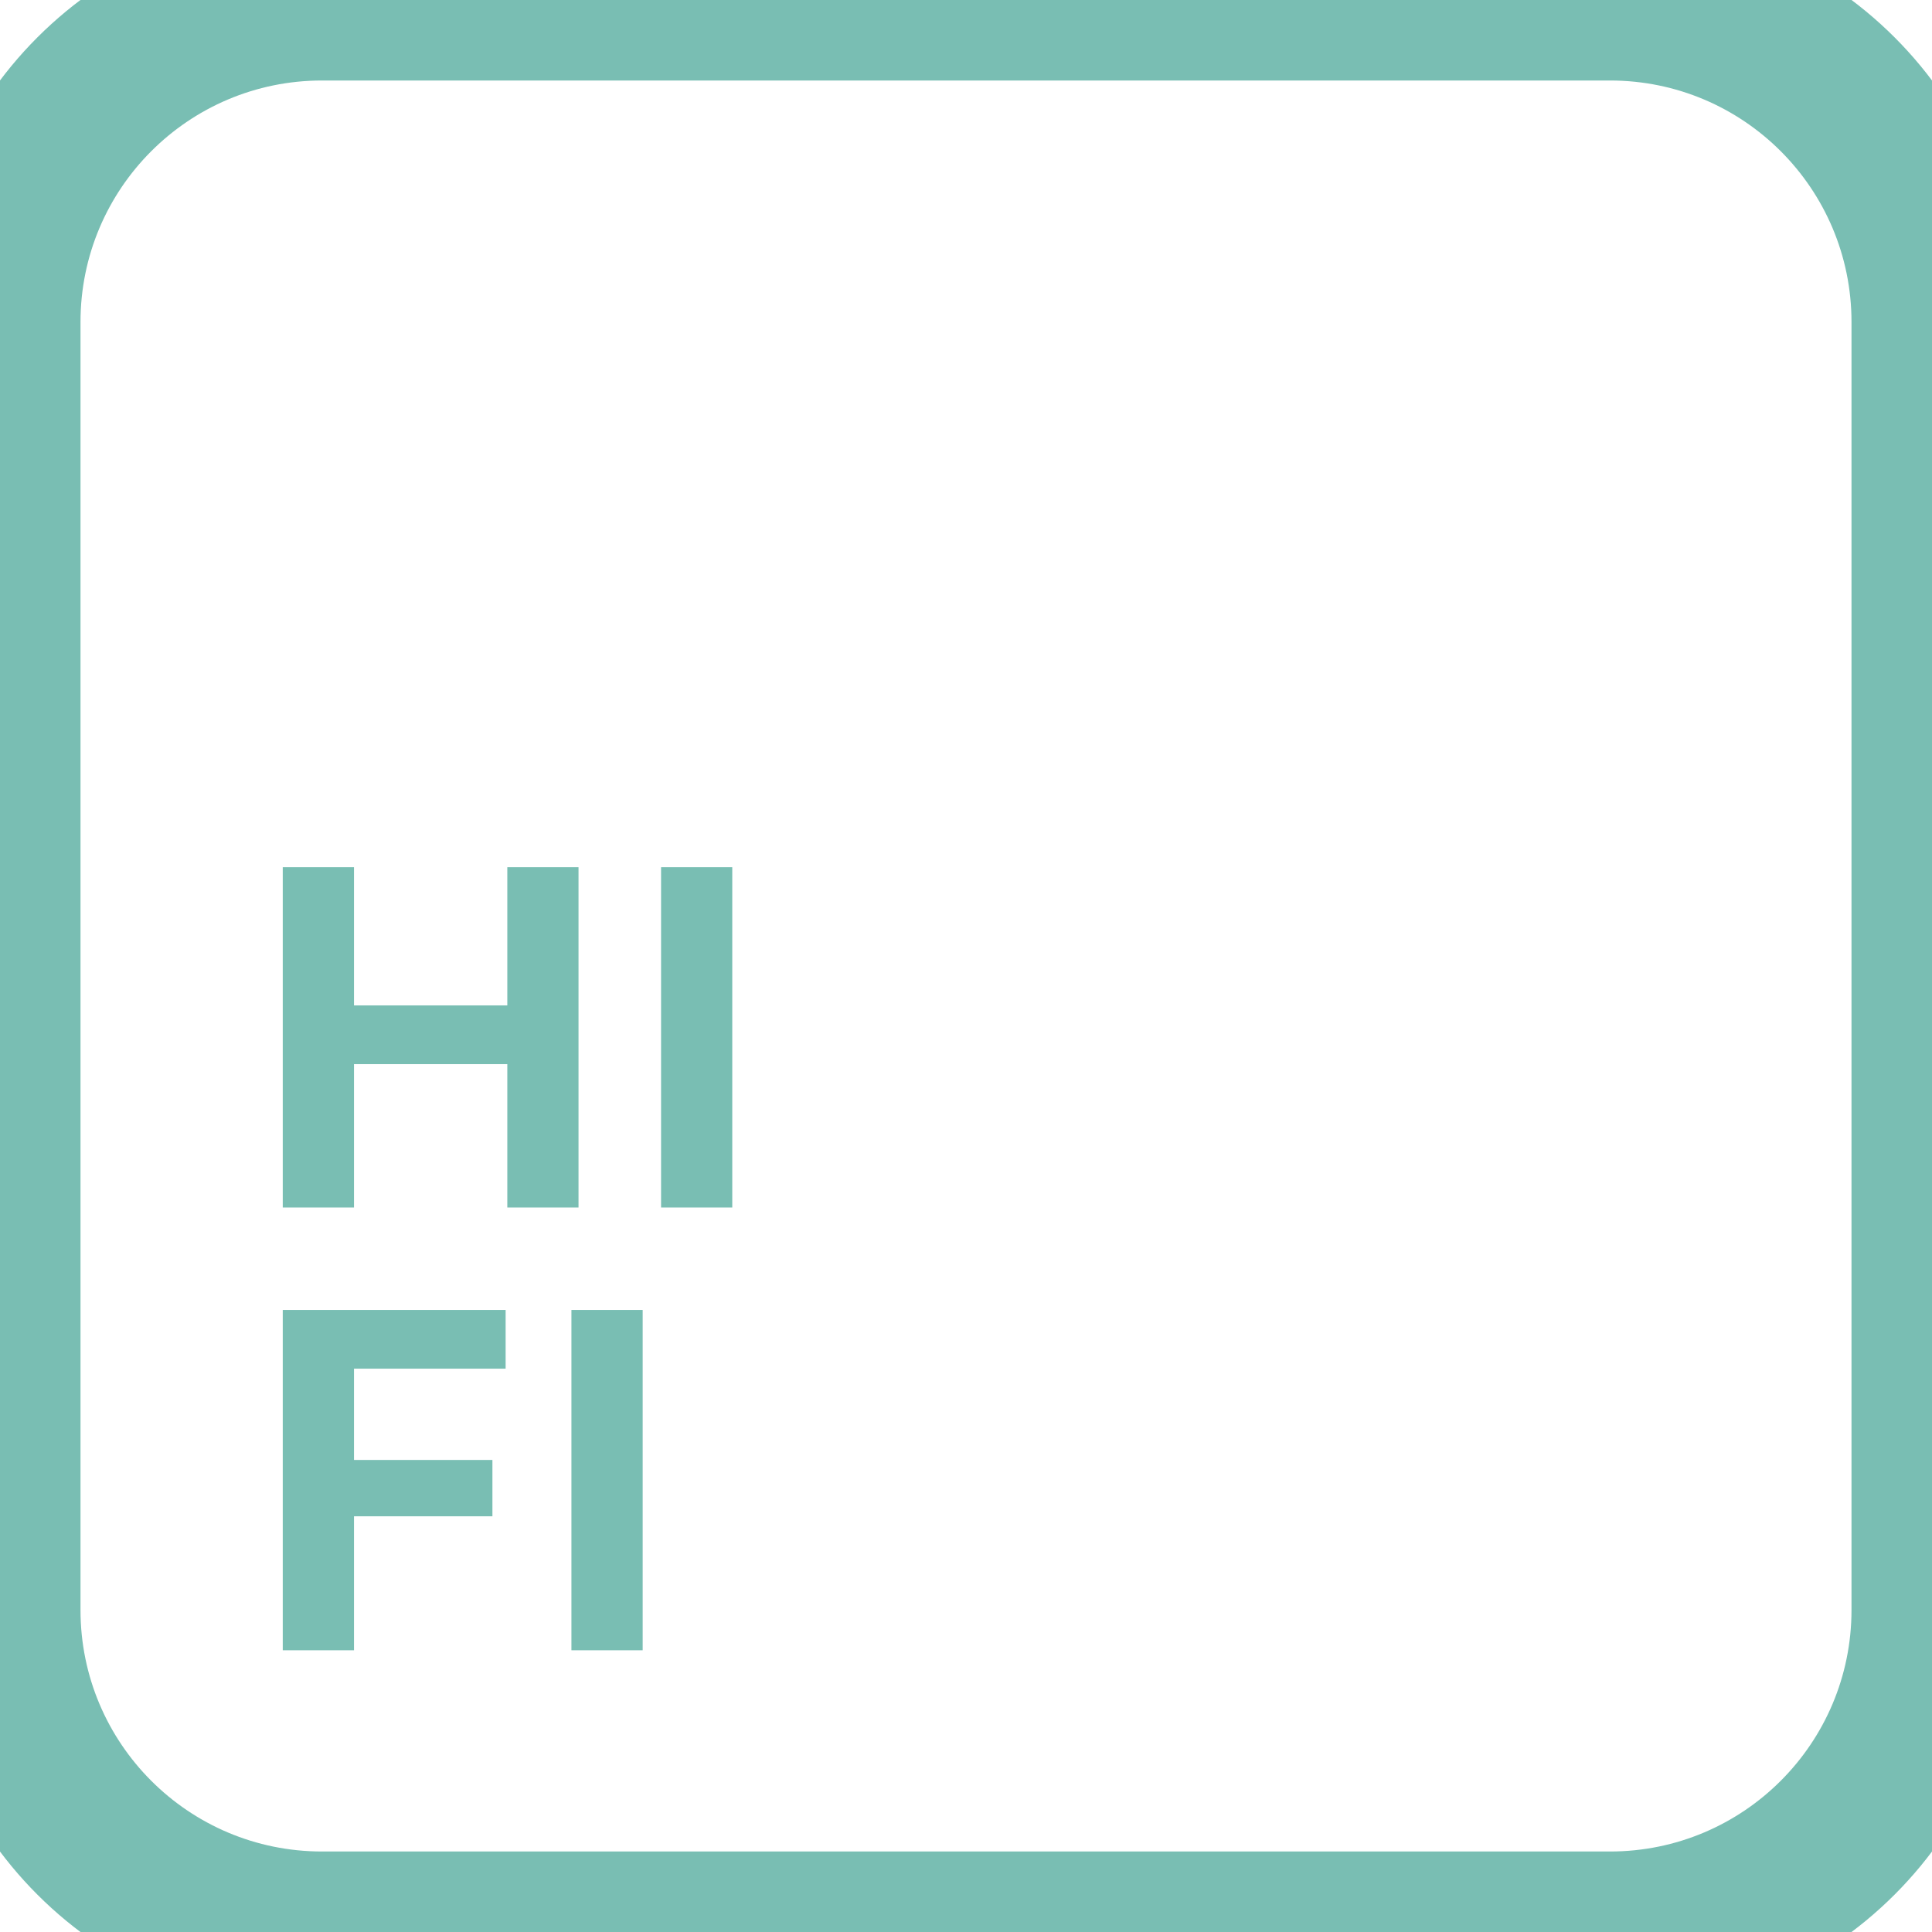 <svg width="48" height="48" viewBox="0 0 48 48" fill="none" xmlns="http://www.w3.org/2000/svg">
<path d="M7.025 30H8.795V26.438H12.604V30H14.373V21.545H12.604V24.979H8.795V21.545H7.025V30ZM16.424 30H18.193V21.545H16.424V30ZM7.025 41H8.795V37.672H12.234V36.272H8.795V34.004H12.562V32.545H7.025V41ZM14.197 41H15.967V32.545H14.197V41Z" fill="#79BEB3"/>
<path d="M8 2H40V-2H8V2ZM46 8V40H50V8H46ZM40 46H8V50H40V46ZM2 40V8H-2V40H2ZM8 46C4.686 46 2 43.314 2 40H-2C-2 45.523 2.477 50 8 50V46ZM46 40C46 43.314 43.314 46 40 46V50C45.523 50 50 45.523 50 40H46ZM40 2C43.314 2 46 4.686 46 8H50C50 2.477 45.523 -2 40 -2V2ZM8 -2C2.477 -2 -2 2.477 -2 8H2C2 4.686 4.686 2 8 2V-2Z" fill="#79BEB3"/>
</svg>
